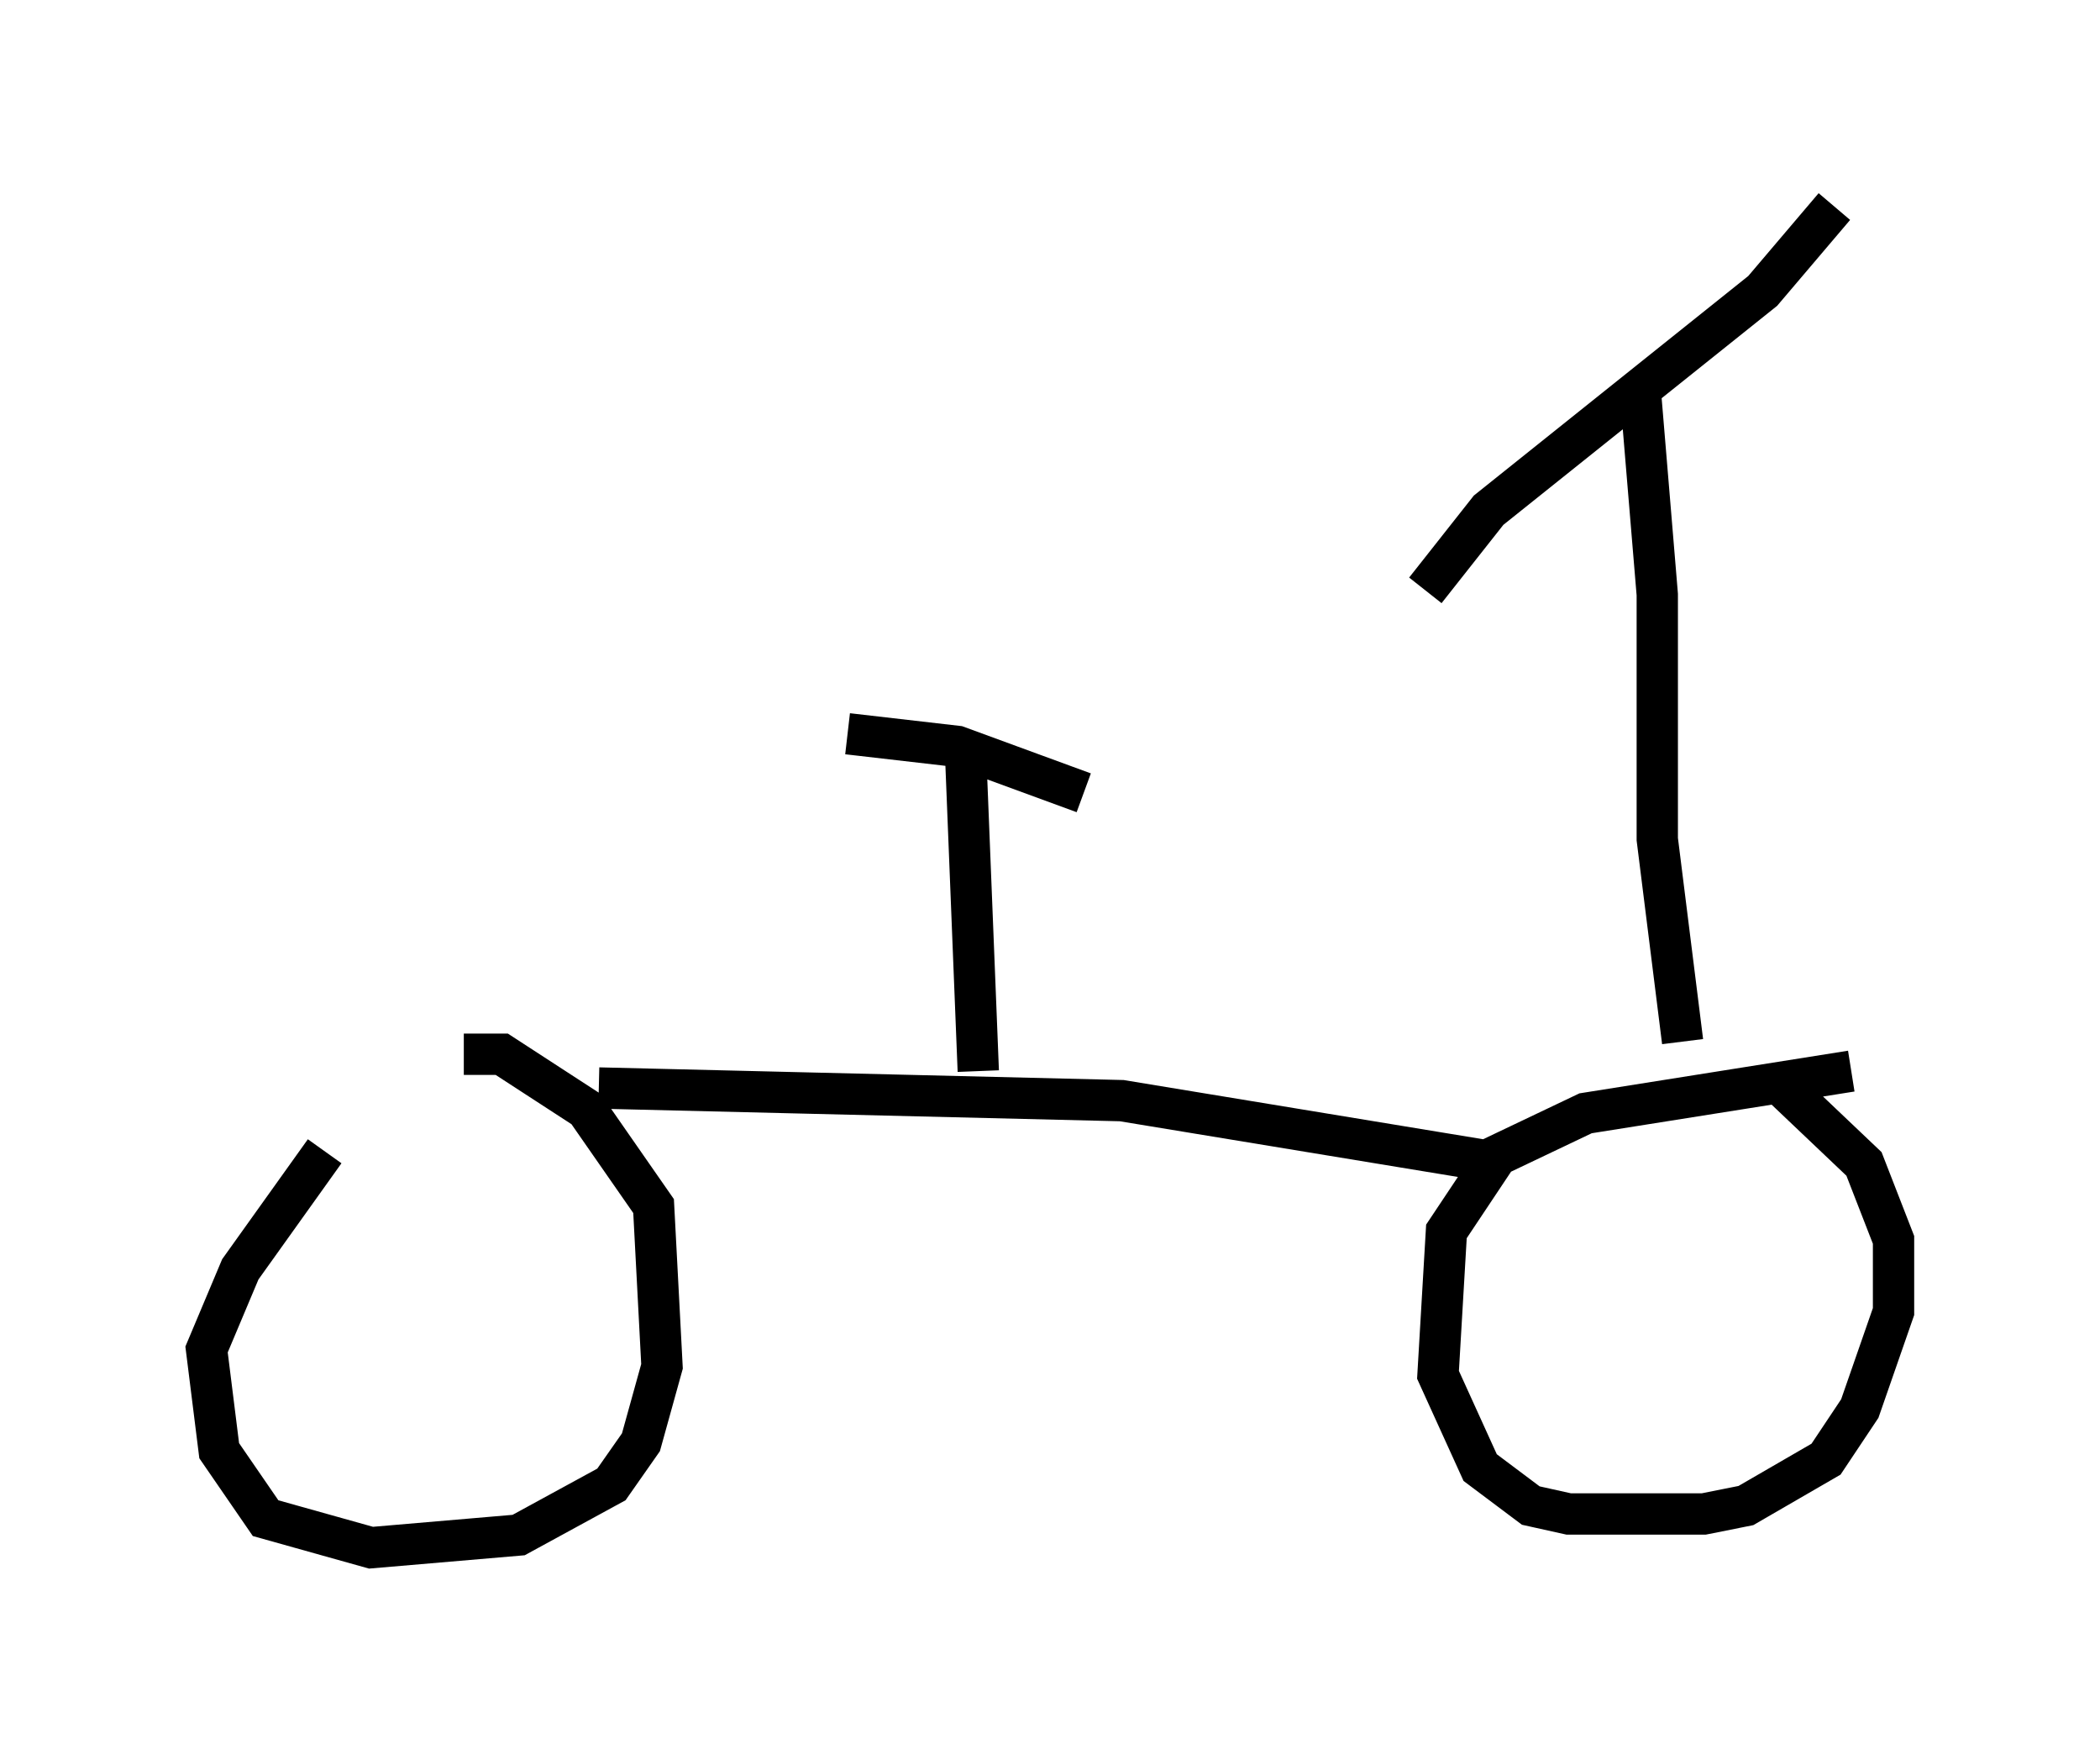 <?xml version="1.0" encoding="utf-8" ?>
<svg baseProfile="full" height="42.463" version="1.1" width="50.834" xmlns="http://www.w3.org/2000/svg" xmlns:ev="http://www.w3.org/2001/xml-events" xmlns:xlink="http://www.w3.org/1999/xlink"><defs /><rect fill="white" height="42.463" width="50.834" x="0" y="0" /><path d="M10.615, 26.234 m-2.756, 1.633 l-2.042, 2.858 -0.817, 1.94 l0.306, 2.45 1.123, 1.633 l2.552, 0.715 3.573, -0.306 l2.246, -1.225 0.715, -1.021 l0.51, -1.838 -0.204, -3.879 l-1.633, -2.348 -2.042, -1.327 l-0.919, 0.0 m33.586, 0.408 l-6.431, 1.021 -2.144, 1.021 l-1.225, 1.838 -0.204, 3.471 l1.021, 2.246 1.225, 0.919 l0.919, 0.204 3.267, 0.0 l1.021, -0.204 1.94, -1.123 l0.817, -1.225 0.817, -2.348 l0.0, -1.735 -0.715, -1.838 l-2.042, -1.94 m-28.584, 0.102 l12.658, 0.306 8.677, 1.429 m4.9, -2.858 l-0.613, -4.9 0.0, -5.921 l-0.408, -4.9 m-5.206, 4.798 l1.531, -1.94 6.635, -5.308 l1.735, -2.042 m-20.723, 20.927 l-0.306, -7.656 m-2.858, -0.51 l2.654, 0.306 3.063, 1.123 " fill="none" stroke="black" stroke-width="1" /></svg>